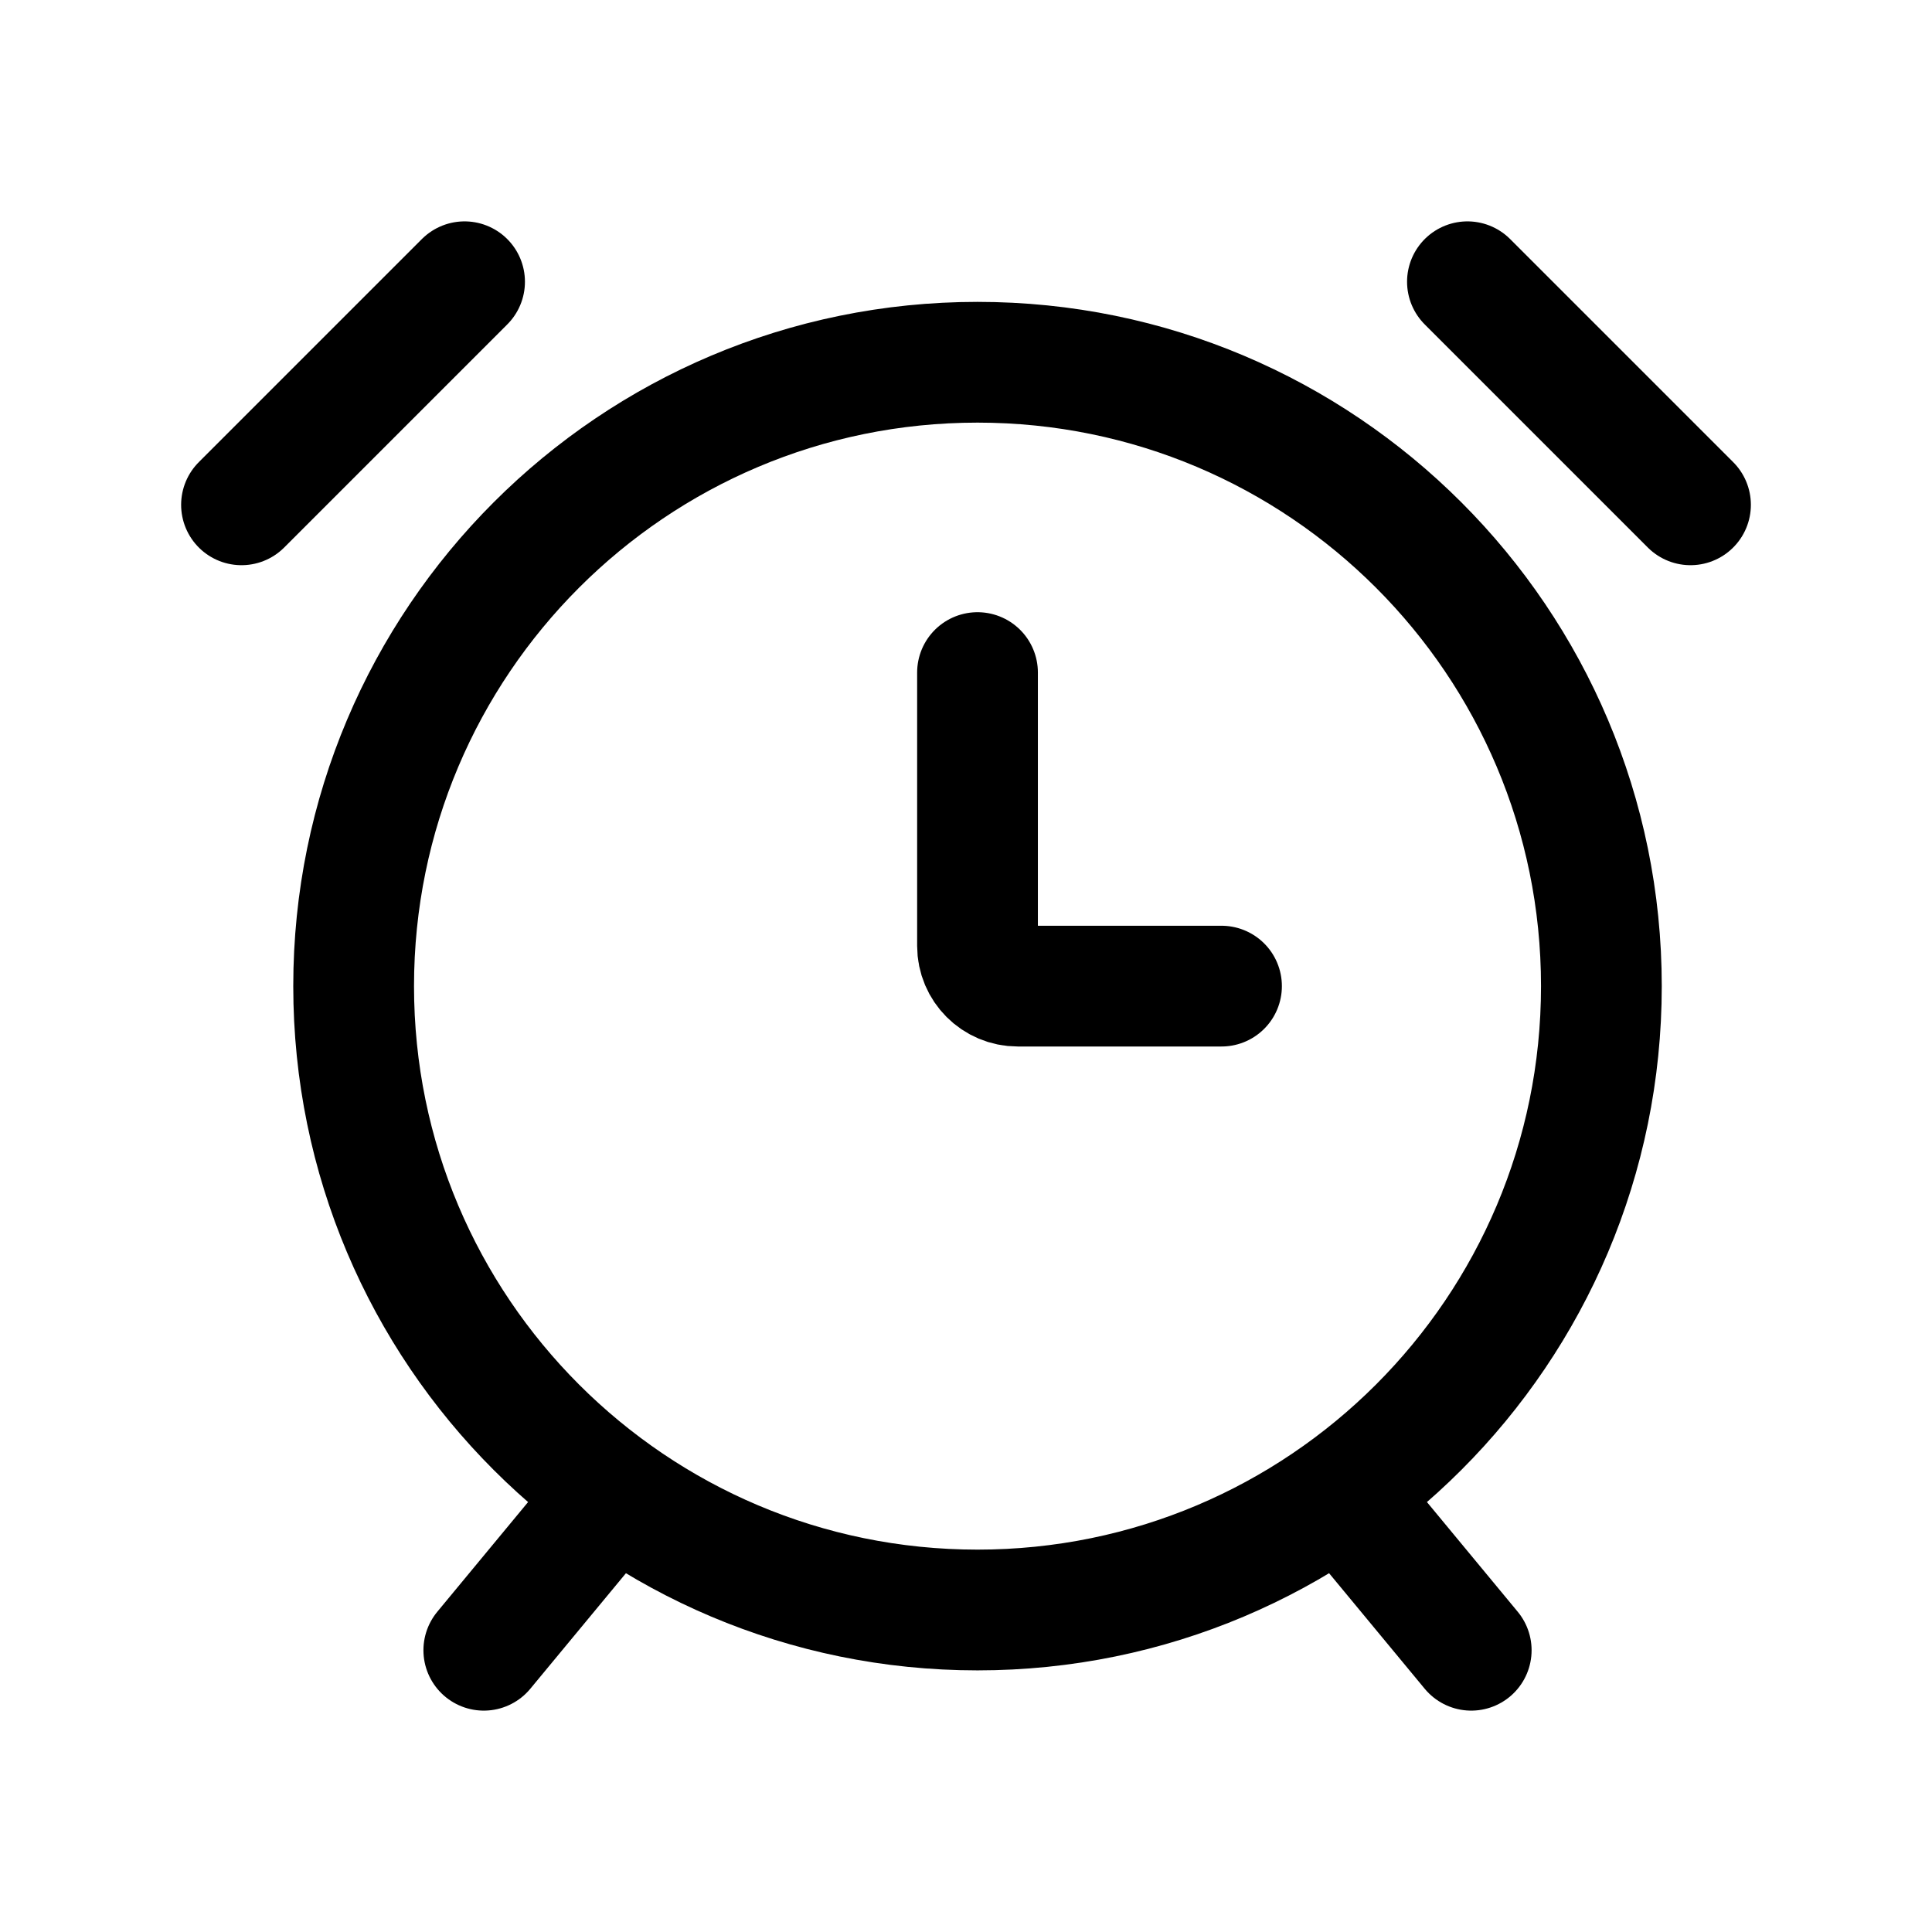 <svg width="24" height="24" viewBox="0 0 24 24" fill="none" xmlns="http://www.w3.org/2000/svg">
<path d="M6.01 20.5L7.465 18.742M18.276 20.5L16.821 18.742M15.174 12.25H12.643C12.367 12.25 12.143 12.026 12.143 11.75V8.355M3 6.271L5.771 3.5M18.229 3.5L21 6.271M19.893 12.25C19.893 16.53 16.423 20 12.143 20C7.863 20 4.393 16.53 4.393 12.25C4.393 7.97 7.863 4.5 12.143 4.5C16.423 4.5 19.893 7.97 19.893 12.25Z" stroke="black" stroke-width="1.5" stroke-linecap="round" stroke-linejoin="round"/>
</svg>
